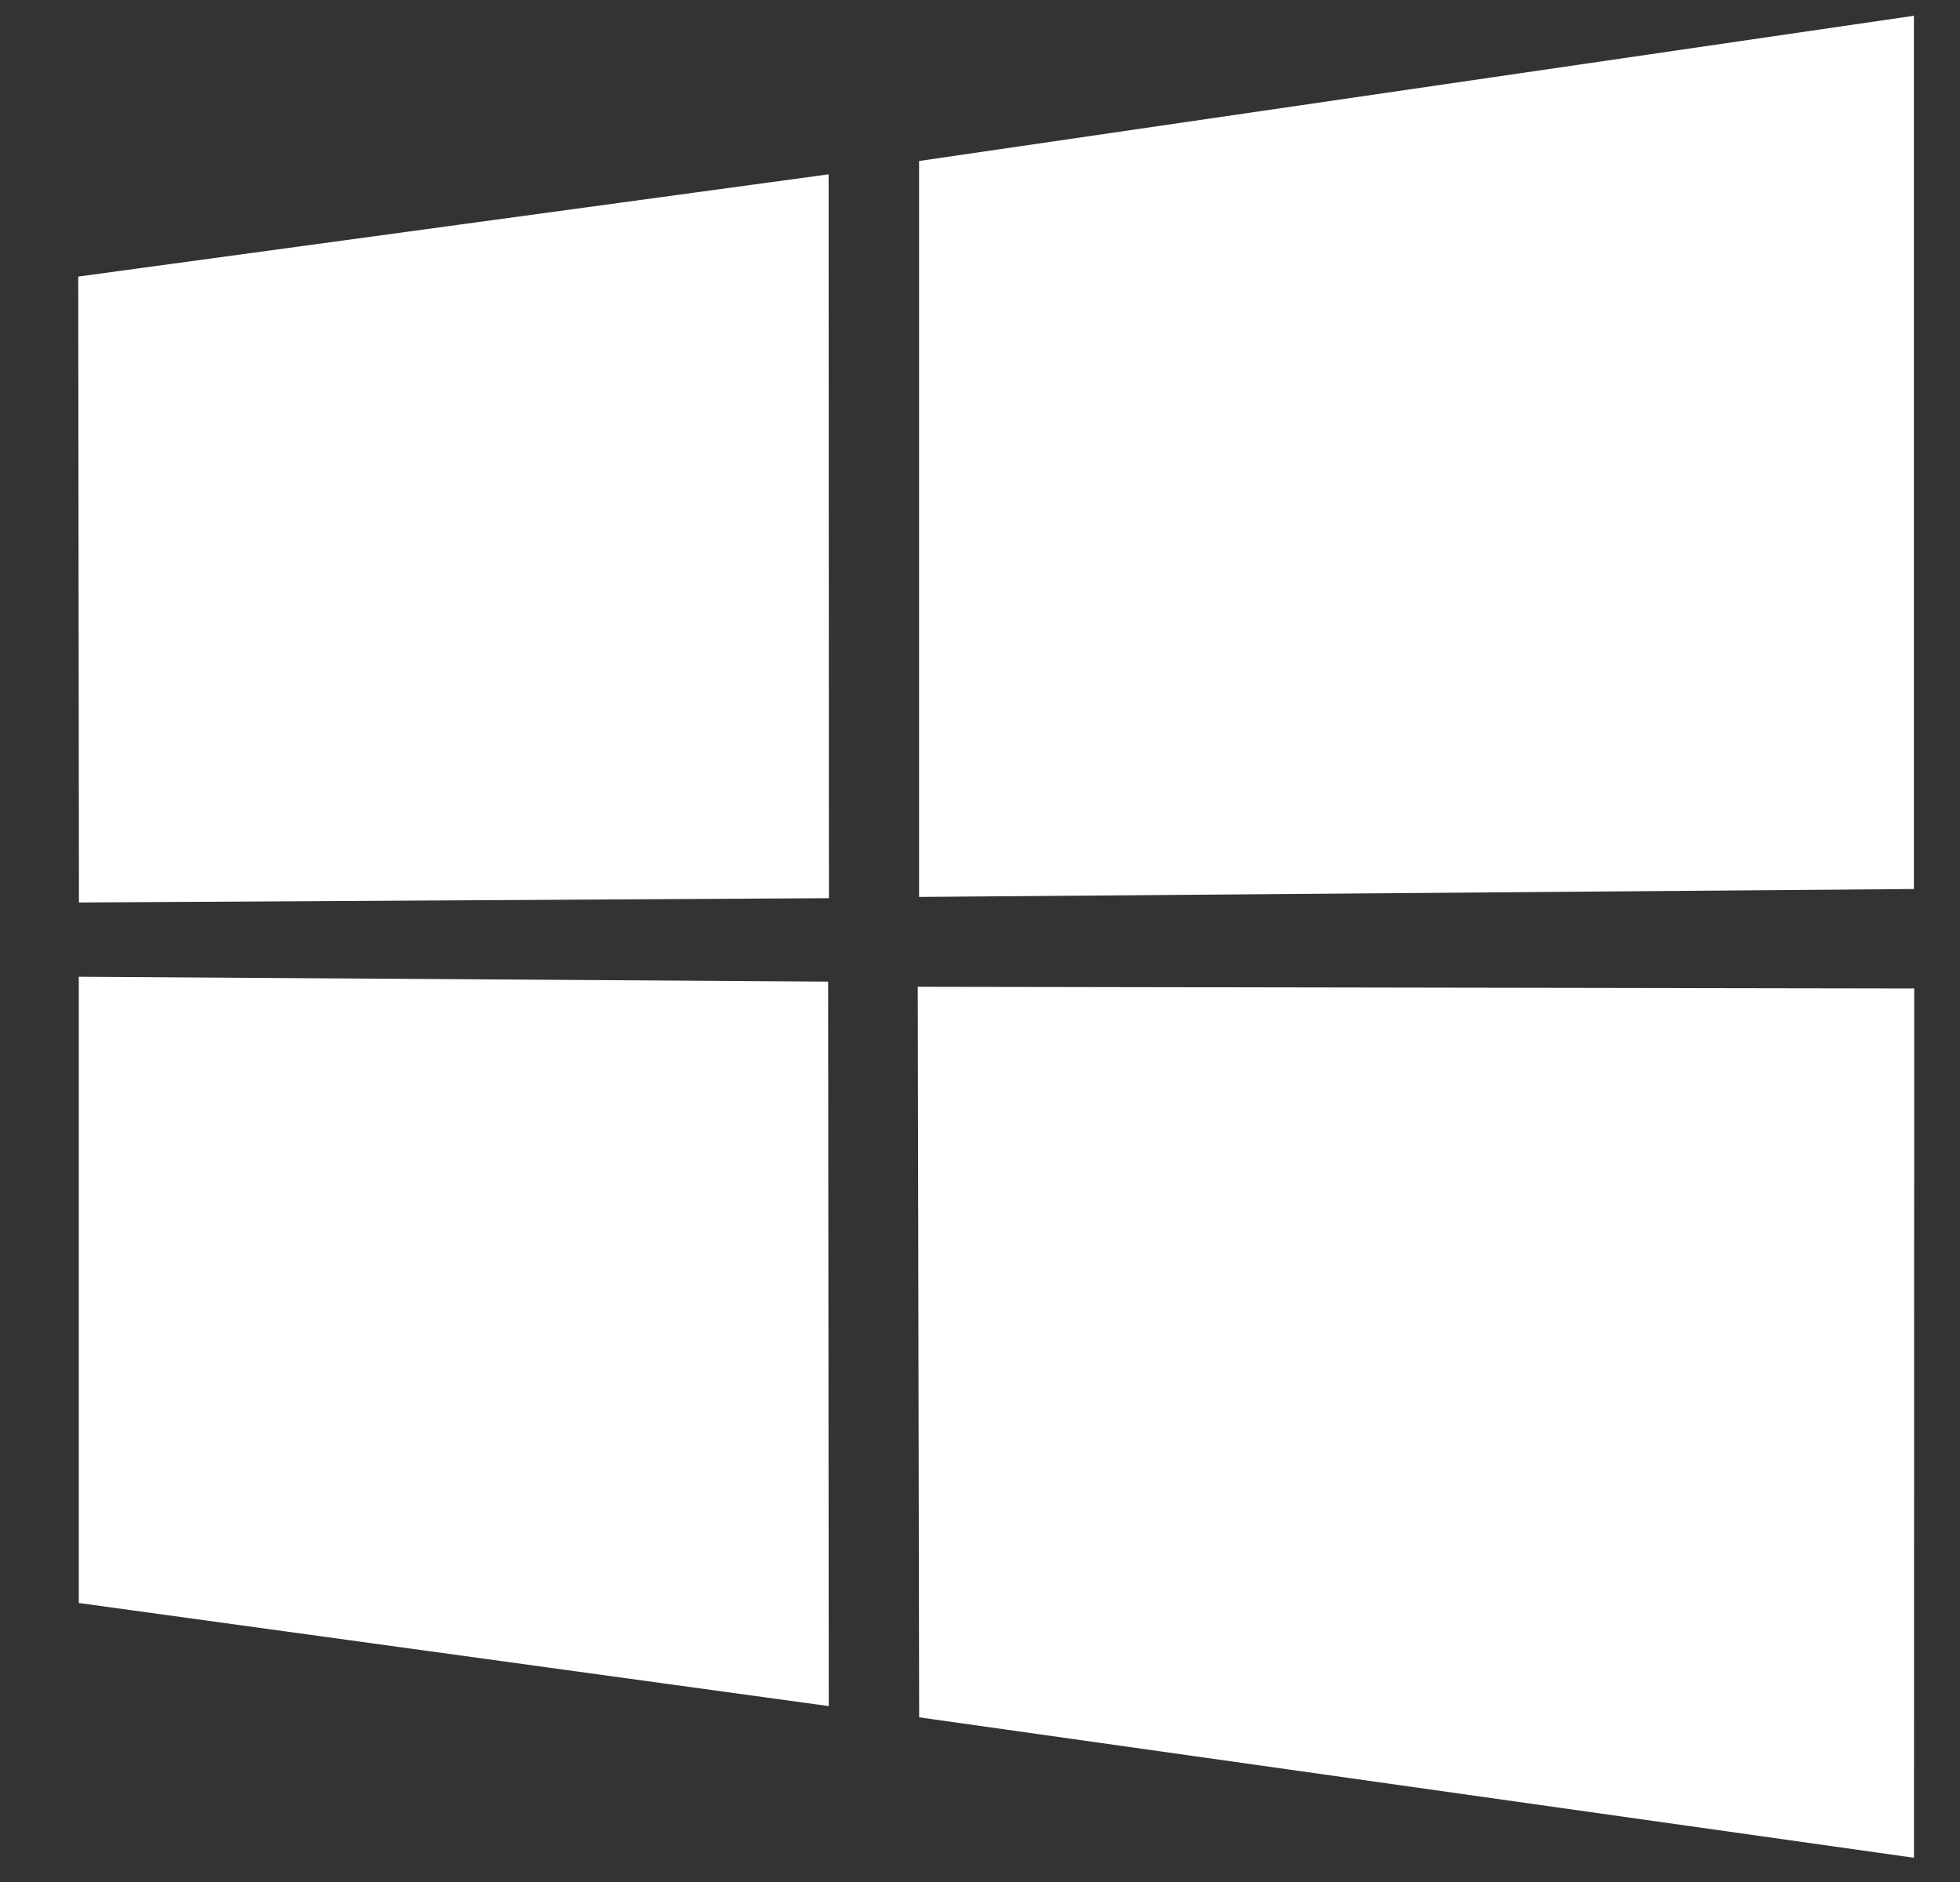 <svg width="25" height="24" viewBox="0 0 25 24" fill="none" xmlns="http://www.w3.org/2000/svg">
<rect x="0" y="0" width="25" height="24" fill="#333333" stroke="none"/>
<g clip-path="url(#clip0_2_9)">
<path d="M0.998 3.527L10.569 2.223L10.573 11.454L1.007 11.509L0.998 3.527Z" fill="white"/>
<path d="M11.723 2.053L24.412 0.201V11.337L11.723 11.438V2.053Z" fill="white"/>
<path d="M10.563 12.518L10.571 21.757L1.005 20.442L1.005 12.456L10.563 12.518Z" fill="white"/>
<path d="M24.416 12.605L24.413 23.691L11.724 21.9L11.706 12.584L24.416 12.605Z" fill="white"/>
</g>
<defs>
<clipPath id="clip0_2_9">
<rect width="23.599" height="23.599" fill="white" transform="translate(0.998 0.201)"/>
</clipPath>
</defs>
</svg>
